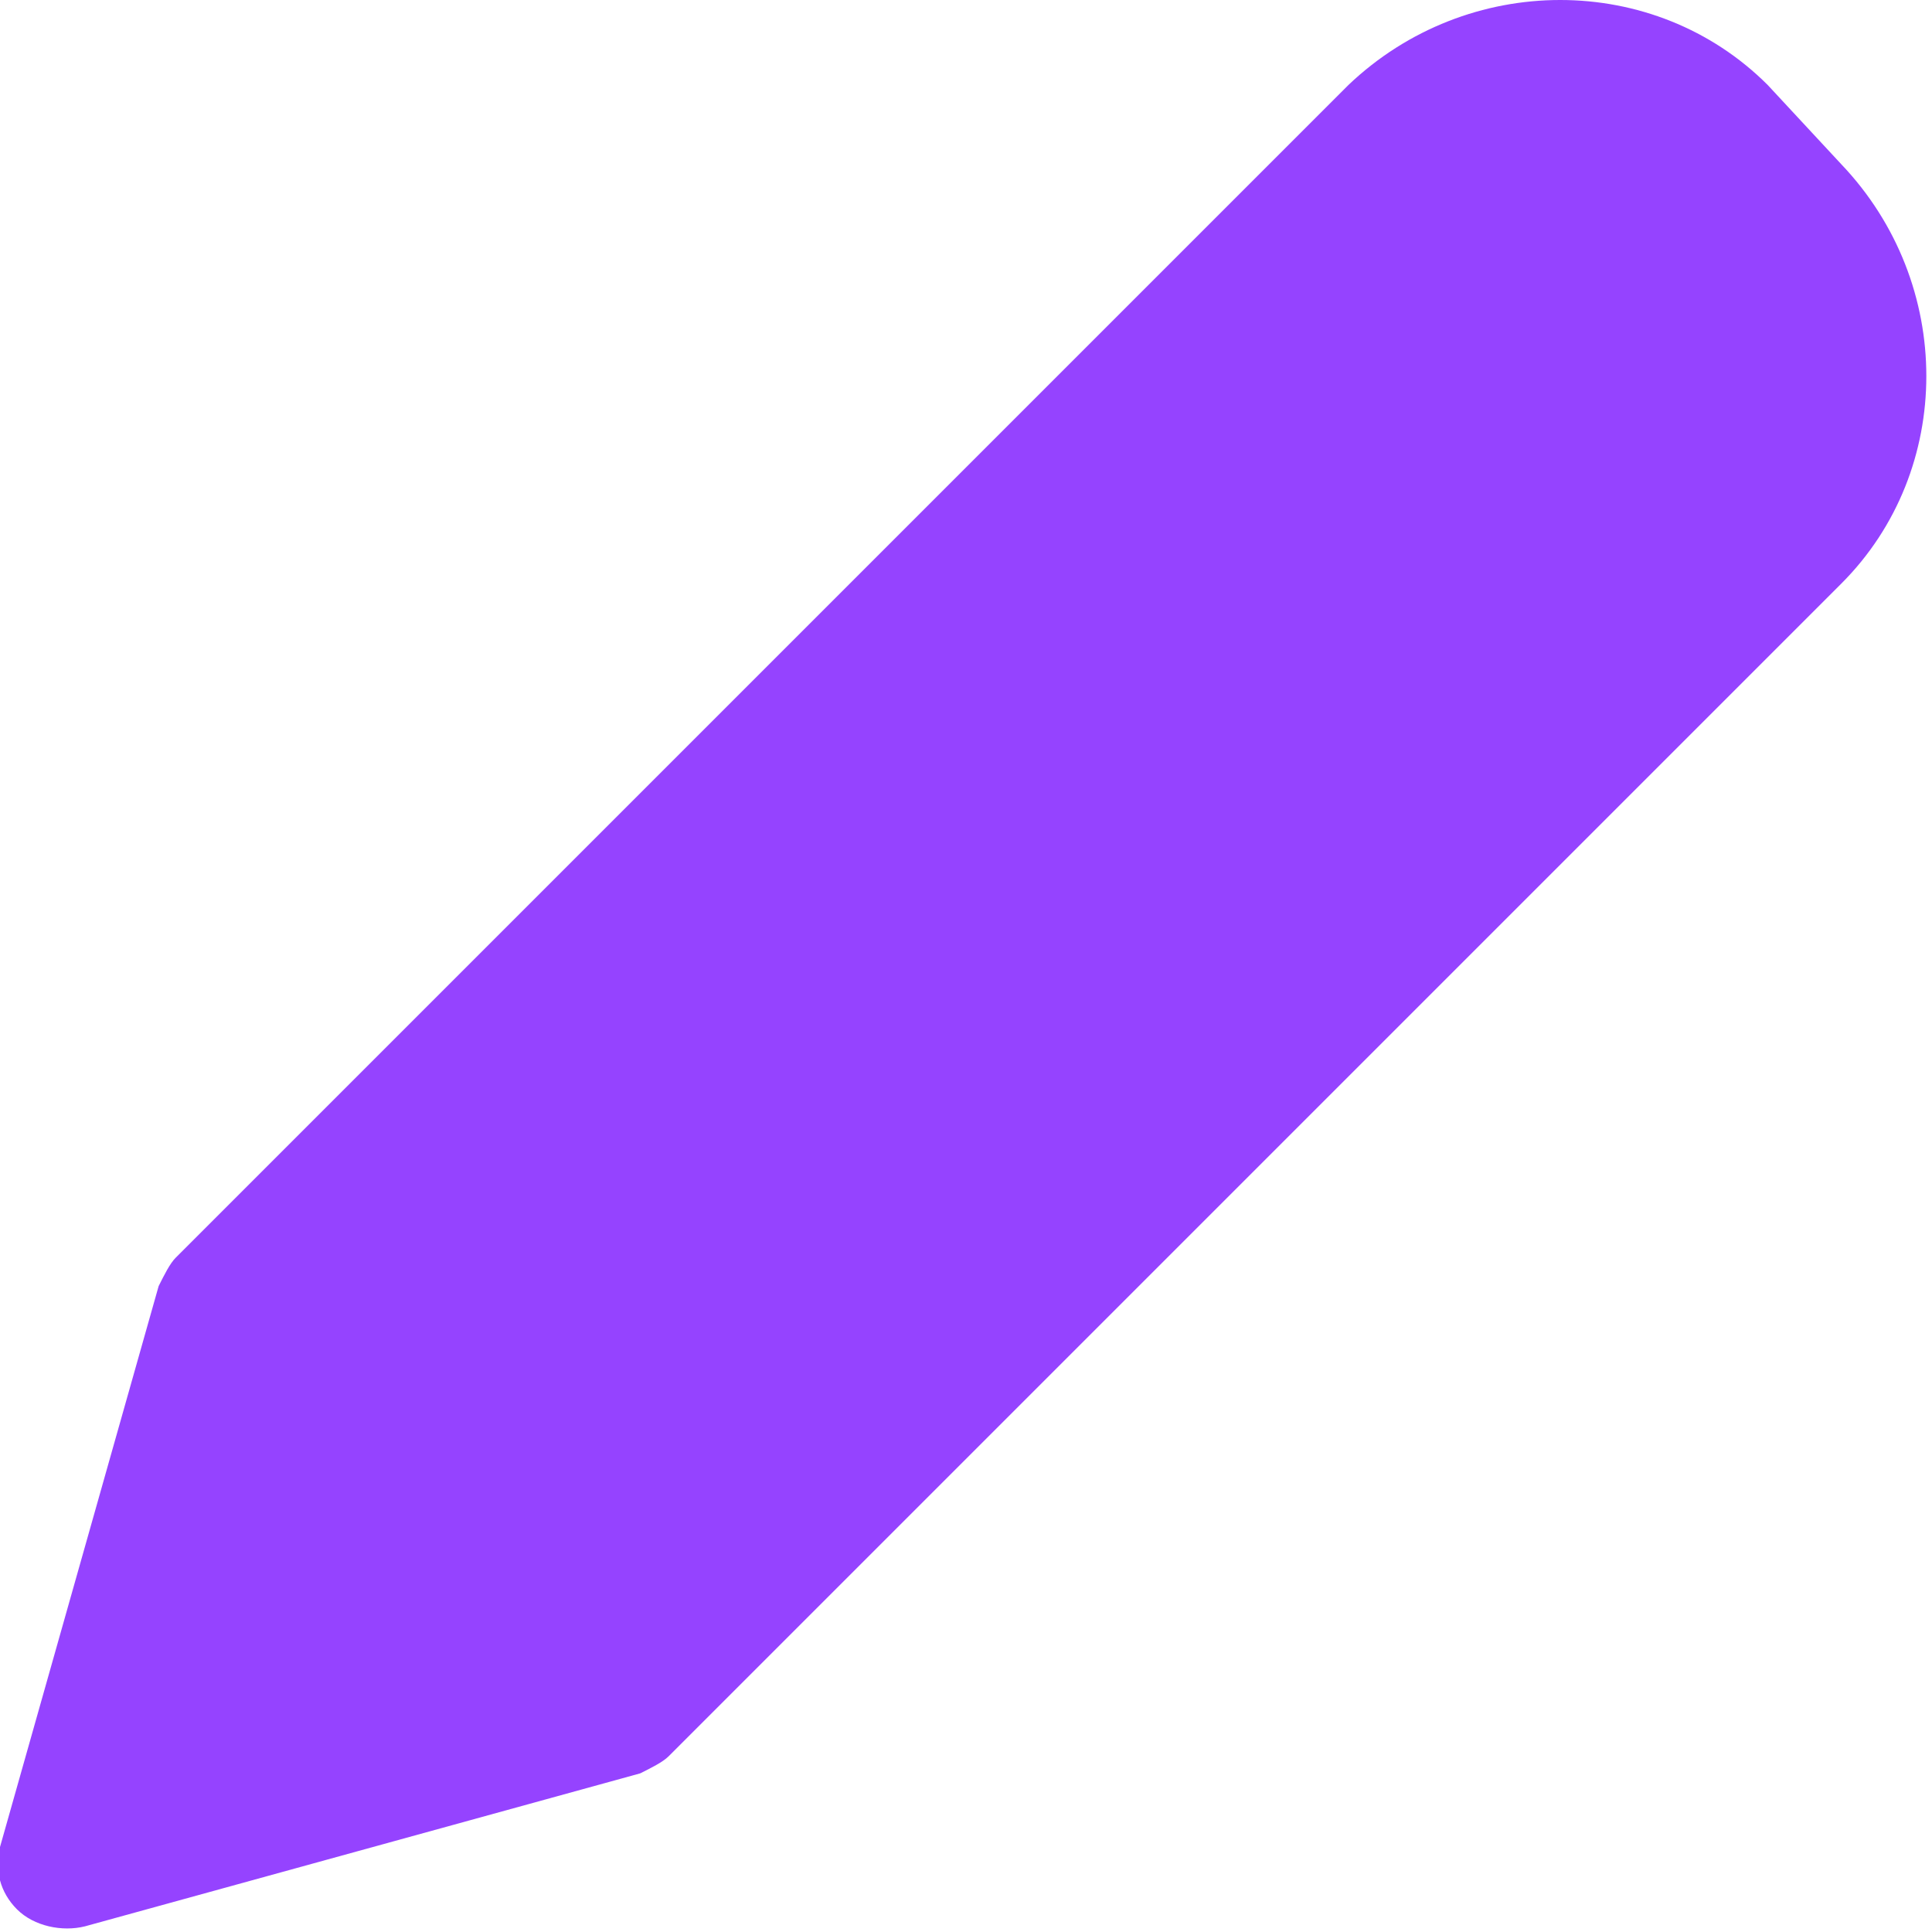 <?xml version="1.0" encoding="utf-8"?>
<!-- Generator: Adobe Illustrator 22.0.0, SVG Export Plug-In . SVG Version: 6.00 Build 0)  -->
<svg version="1.1" id="Layer_1" xmlns="http://www.w3.org/2000/svg" xmlns:xlink="http://www.w3.org/1999/xlink" x="0px" y="0px"
	 viewBox="0 0 34.1 34.1" style="enable-background:new 0 0 34.1 34.1;" xml:space="preserve">
<path style="fill:#9543FF;" d="M31.2,1.5c-2-2-5.3-2-7.4,0L3.1,22.2c-0.1,0.1-0.2,0.3-0.3,0.5L0,32.6c-0.1,0.4,0,0.8,0.3,1.1
	C0.6,34,1.1,34.1,1.5,34l9.8-2.7c0.2-0.1,0.4-0.2,0.5-0.3l20.7-20.7c2-2,2-5.3,0-7.4L31.2,1.5z"/>
</svg>
